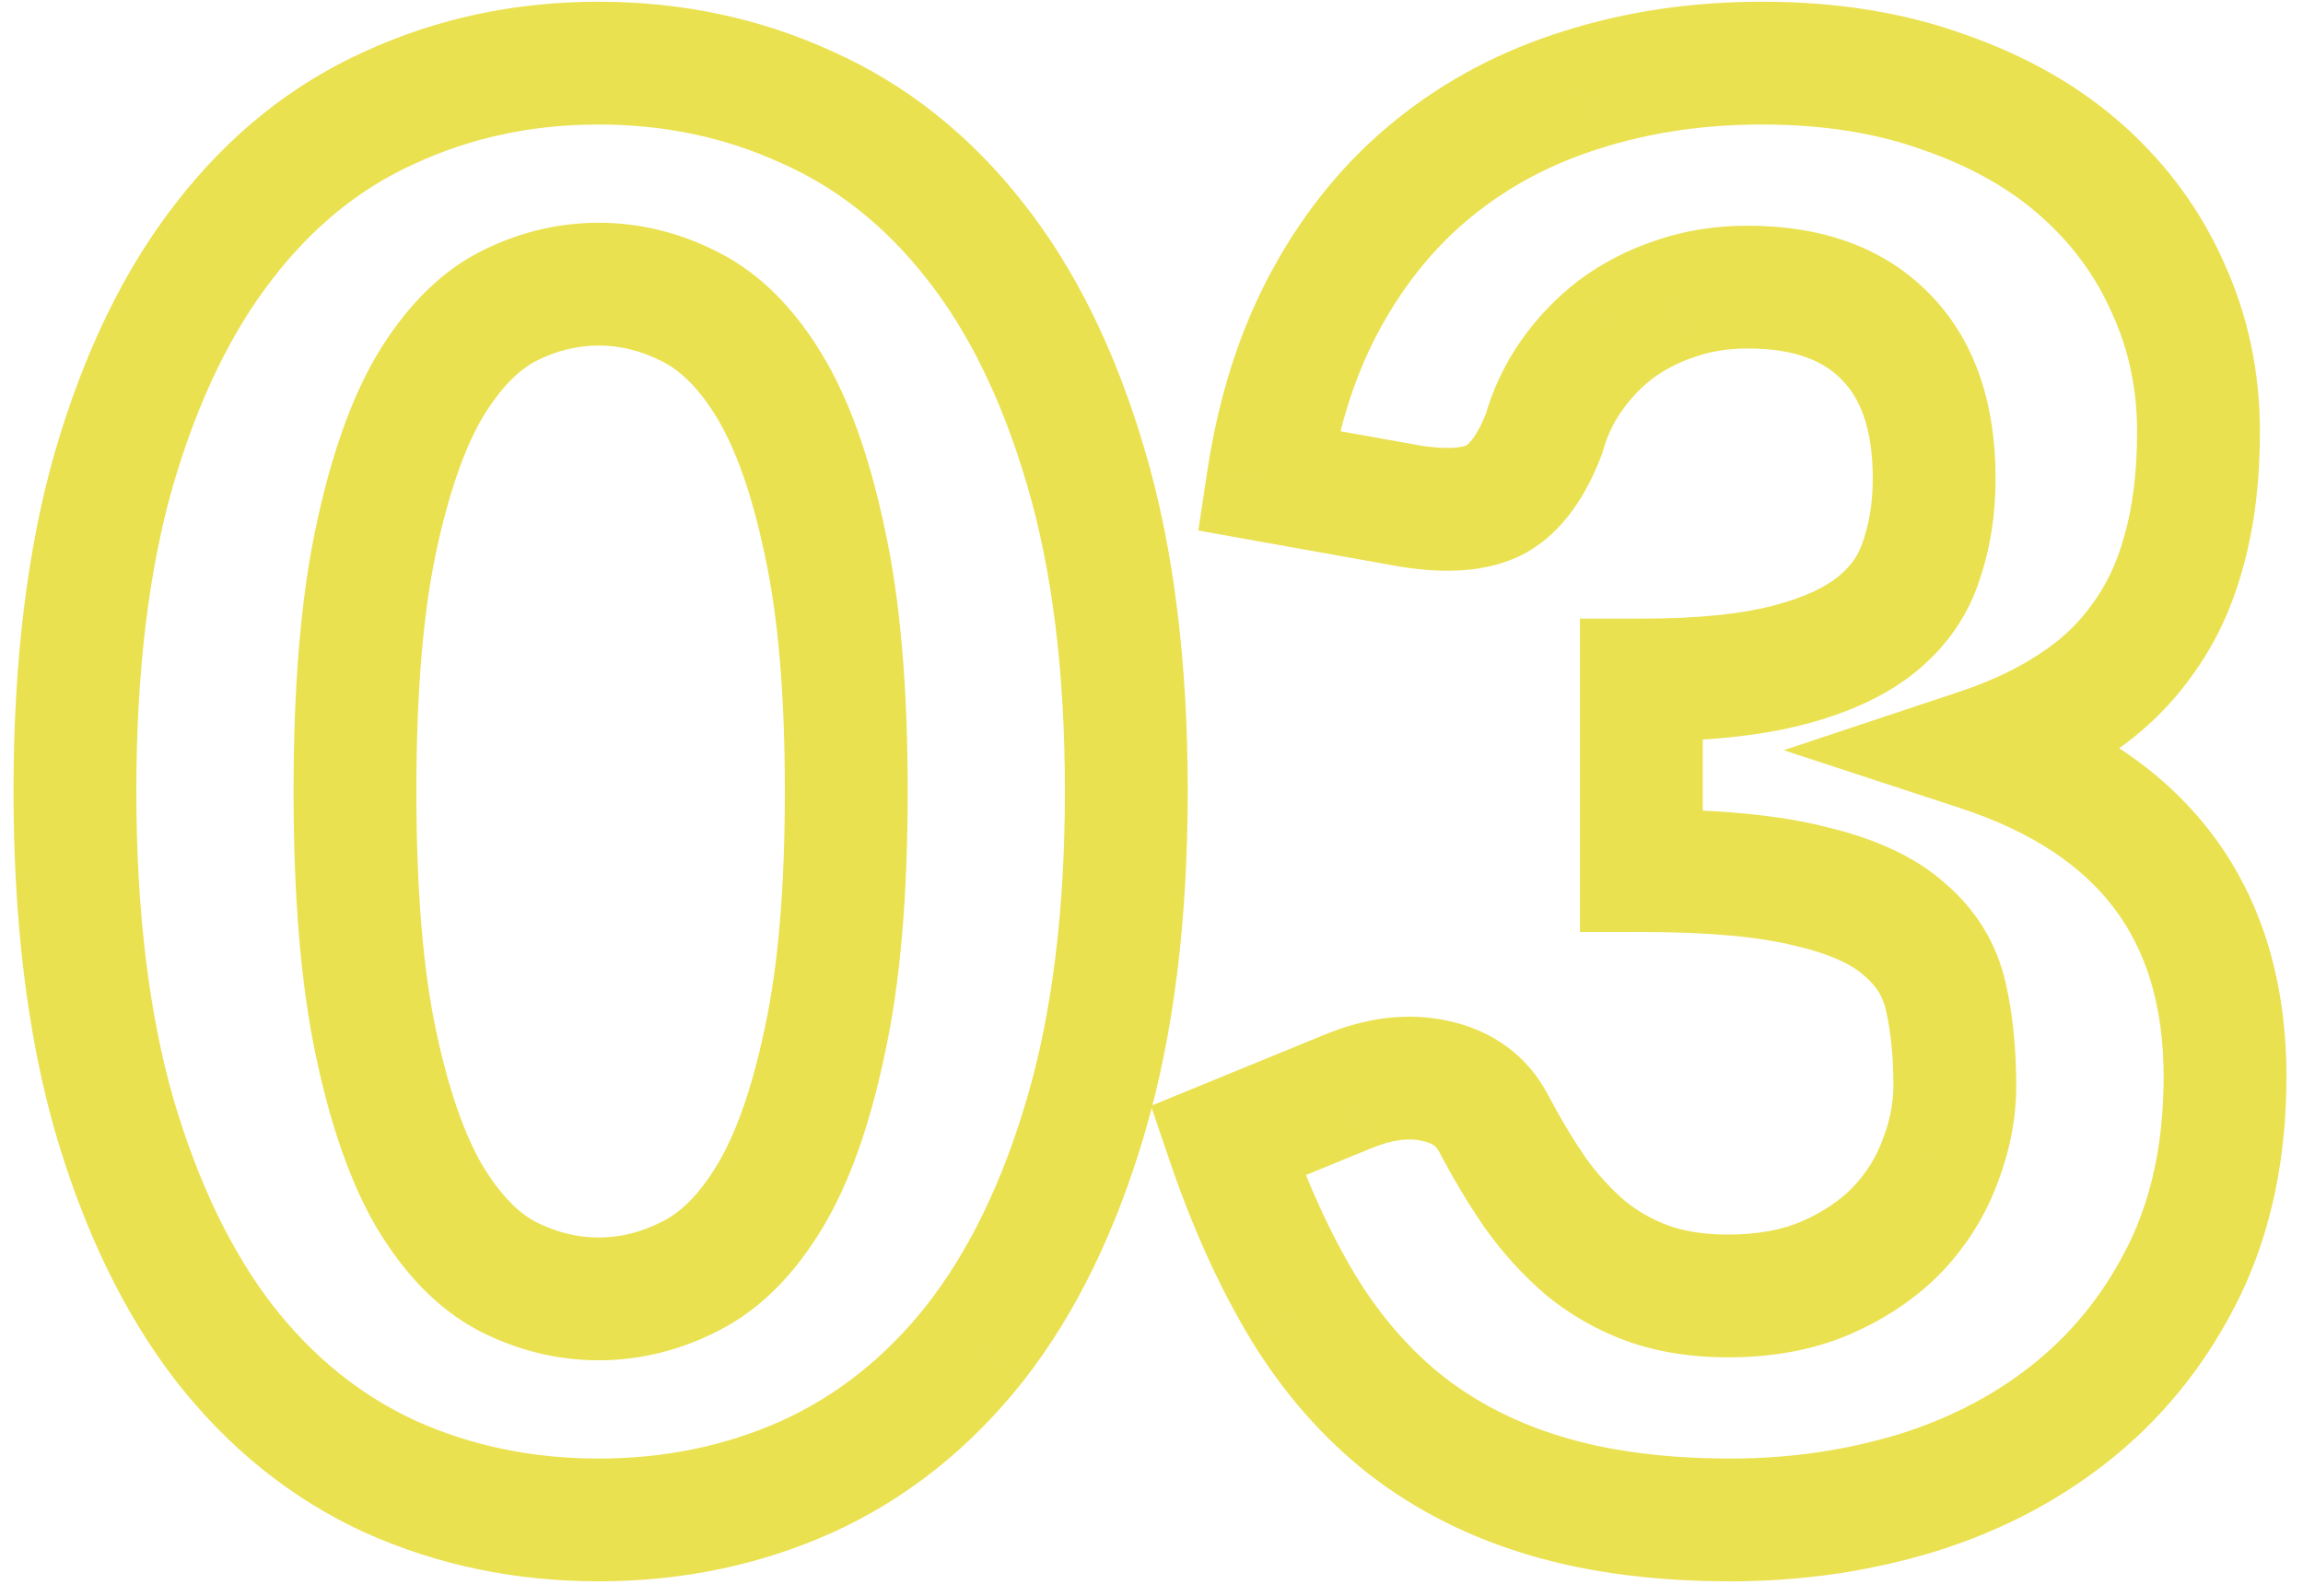 <svg width="75" height="52" viewBox="0 0 75 52" fill="none" xmlns="http://www.w3.org/2000/svg">
<path d="M35.368 36.328L33.449 35.766L35.368 36.328ZM31.752 43.752L33.321 44.993L33.327 44.985L31.752 43.752ZM26.28 48.104L27.099 49.929L27.108 49.925L26.28 48.104ZM12.712 48.104L11.877 49.922L11.885 49.925L11.893 49.928L12.712 48.104ZM7.304 43.752L5.721 44.974L5.727 44.982L7.304 43.752ZM3.72 36.328L1.797 36.877L1.801 36.89L3.72 36.328ZM3.72 15.24L1.801 14.678L1.798 14.687L3.72 15.24ZM7.304 7.848L8.881 9.078L8.887 9.07L7.304 7.848ZM12.712 3.496L13.531 5.321L13.539 5.317L13.547 5.314L12.712 3.496ZM26.28 3.496L25.445 5.314L25.456 5.319L25.468 5.324L26.28 3.496ZM31.752 7.848L30.177 9.081L30.184 9.089L31.752 7.848ZM35.368 15.24L33.449 15.802L33.45 15.806L35.368 15.24ZM26.856 17.64L24.899 18.051L24.901 18.06L24.903 18.07L26.856 17.64ZM25.064 12.584L23.352 13.617L25.064 12.584ZM22.472 9.992L21.562 11.773L21.57 11.777L21.578 11.781L22.472 9.992ZM16.52 9.992L15.61 8.211L15.602 8.215L15.594 8.22L16.52 9.992ZM13.992 12.584L12.28 11.551L12.273 11.562L12.267 11.573L13.992 12.584ZM12.232 17.64L14.189 18.051L12.232 17.64ZM12.232 33.928L10.275 34.339L12.232 33.928ZM13.992 38.984L12.267 39.995L12.273 40.006L12.28 40.017L13.992 38.984ZM16.52 41.576L15.594 43.348L15.602 43.353L15.61 43.357L16.52 41.576ZM22.472 41.576L21.578 39.787L21.57 39.791L21.562 39.795L22.472 41.576ZM26.856 33.928L24.903 33.498L24.901 33.508L24.899 33.517L26.856 33.928ZM34.68 25.768C34.68 29.685 34.257 33.007 33.449 35.766L37.287 36.89C38.229 33.675 38.68 29.957 38.68 25.768H34.68ZM33.449 35.766C32.628 38.568 31.523 40.799 30.177 42.519L33.327 44.985C35.053 42.779 36.359 40.062 37.287 36.89L33.449 35.766ZM30.184 42.511C28.831 44.22 27.256 45.464 25.452 46.283L27.108 49.925C29.528 48.824 31.601 47.166 33.32 44.993L30.184 42.511ZM25.461 46.279C23.643 47.096 21.663 47.512 19.496 47.512V51.512C22.193 51.512 24.735 50.99 27.099 49.928L25.461 46.279ZM19.496 47.512C17.329 47.512 15.349 47.096 13.531 46.279L11.893 49.928C14.257 50.99 16.799 51.512 19.496 51.512V47.512ZM13.547 46.286C11.767 45.469 10.213 44.229 8.881 42.522L5.727 44.982C7.425 47.158 9.476 48.819 11.877 49.922L13.547 46.286ZM8.887 42.53C7.558 40.808 6.461 38.572 5.639 35.766L1.801 36.89C2.728 40.057 4.021 42.771 5.721 44.974L8.887 42.53ZM5.643 35.779C4.854 33.015 4.44 29.689 4.44 25.768H0.44C0.44 29.954 0.88 33.667 1.797 36.877L5.643 35.779ZM4.44 25.768C4.44 21.847 4.854 18.532 5.642 15.793L1.798 14.687C0.88 17.878 0.44 21.582 0.44 25.768H4.44ZM5.639 15.802C6.461 12.996 7.557 10.776 8.881 9.078L5.727 6.618C4.022 8.803 2.728 11.51 1.801 14.678L5.639 15.802ZM8.887 9.07C10.218 7.346 11.765 6.113 13.531 5.321L11.893 1.671C9.477 2.756 7.42 4.425 5.721 6.626L8.887 9.07ZM13.547 5.314C15.361 4.481 17.335 4.056 19.496 4.056V0.056C16.793 0.056 14.245 0.591 11.877 1.678L13.547 5.314ZM19.496 4.056C21.657 4.056 23.631 4.481 25.445 5.314L27.115 1.678C24.747 0.591 22.199 0.056 19.496 0.056V4.056ZM25.468 5.324C27.258 6.119 28.826 7.355 30.177 9.081L33.327 6.615C31.605 4.416 29.526 2.75 27.092 1.668L25.468 5.324ZM30.184 9.089C31.525 10.784 32.628 13.001 33.449 15.802L37.287 14.678C36.358 11.506 35.051 8.795 33.32 6.607L30.184 9.089ZM33.45 15.806C34.256 18.541 34.68 21.85 34.68 25.768H38.68C38.68 21.579 38.229 17.87 37.286 14.674L33.45 15.806ZM29.56 25.768C29.56 22.403 29.321 19.536 28.809 17.21L24.903 18.07C25.33 20.01 25.56 22.563 25.56 25.768H29.56ZM28.813 17.229C28.34 14.976 27.682 13.052 26.776 11.551L23.352 13.617C23.939 14.591 24.476 16.037 24.899 18.051L28.813 17.229ZM26.776 11.551C25.895 10.09 24.778 8.909 23.366 8.203L21.578 11.781C22.128 12.056 22.74 12.604 23.352 13.617L26.776 11.551ZM23.382 8.211C22.156 7.584 20.853 7.256 19.496 7.256V11.256C20.187 11.256 20.868 11.418 21.562 11.773L23.382 8.211ZM19.496 7.256C18.139 7.256 16.836 7.584 15.61 8.211L17.43 11.773C18.124 11.418 18.805 11.256 19.496 11.256V7.256ZM15.594 8.22C14.232 8.931 13.149 10.11 12.28 11.551L15.704 13.617C16.328 12.584 16.93 12.034 17.447 11.764L15.594 8.22ZM12.267 11.573C11.391 13.066 10.746 14.982 10.275 17.229L14.189 18.051C14.614 16.031 15.143 14.576 15.717 13.595L12.267 11.573ZM10.275 17.229C9.788 19.547 9.56 22.407 9.56 25.768H13.56C13.56 22.559 13.78 20 14.189 18.051L10.275 17.229ZM9.56 25.768C9.56 29.15 9.788 32.02 10.275 34.339L14.189 33.517C13.78 31.569 13.56 29 13.56 25.768H9.56ZM10.275 34.339C10.746 36.586 11.391 38.502 12.267 39.995L15.717 37.973C15.143 36.992 14.614 35.537 14.189 33.517L10.275 34.339ZM12.28 40.017C13.149 41.458 14.232 42.637 15.594 43.348L17.447 39.804C16.93 39.534 16.328 38.984 15.704 37.951L12.28 40.017ZM15.61 43.357C16.836 43.984 18.139 44.312 19.496 44.312V40.312C18.805 40.312 18.124 40.15 17.43 39.795L15.61 43.357ZM19.496 44.312C20.853 44.312 22.156 43.984 23.382 43.357L21.562 39.795C20.868 40.15 20.187 40.312 19.496 40.312V44.312ZM23.366 43.365C24.778 42.659 25.895 41.478 26.776 40.017L23.352 37.951C22.74 38.965 22.128 39.512 21.578 39.787L23.366 43.365ZM26.776 40.017C27.682 38.516 28.34 36.592 28.813 34.339L24.899 33.517C24.476 35.531 23.939 36.977 23.352 37.951L26.776 40.017ZM28.809 34.358C29.321 32.031 29.56 29.154 29.56 25.768H25.56C25.56 28.996 25.329 31.558 24.903 33.498L28.809 34.358ZM41.293 15.656L39.315 15.357L39.025 17.281L40.94 17.625L41.293 15.656ZM43.213 9.704L44.965 10.668L43.213 9.704ZM46.733 5.448L47.985 7.007L46.733 5.448ZM51.533 2.92L52.124 4.831L52.131 4.828L52.139 4.826L51.533 2.92ZM63.341 3.016L62.654 4.894L62.667 4.899L62.681 4.904L63.341 3.016ZM67.821 5.576L66.487 7.066L67.821 5.576ZM70.605 9.384L68.775 10.191L68.78 10.203L68.785 10.214L70.605 9.384ZM71.117 17.96L69.193 17.415L69.189 17.428L69.186 17.44L71.117 17.96ZM69.741 20.872L68.136 19.679L68.126 19.692L68.116 19.706L69.741 20.872ZM67.501 22.984L66.419 21.302L66.41 21.308L66.401 21.314L67.501 22.984ZM64.461 24.424L63.828 22.527L58.09 24.439L63.838 26.324L64.461 24.424ZM71.149 41.352L72.946 42.229L72.95 42.221L71.149 41.352ZM67.629 45.864L66.355 44.322L67.629 45.864ZM62.477 48.616L63.065 50.528L63.078 50.523L62.477 48.616ZM45.805 46.44L44.568 48.012L44.574 48.017L44.581 48.021L45.805 46.44ZM42.445 42.6L40.732 43.633L40.738 43.643L42.445 42.6ZM39.981 37.16L39.223 35.309L37.482 36.023L38.088 37.804L39.981 37.16ZM43.885 35.56L44.644 37.411L44.654 37.406L43.885 35.56ZM46.733 35.208L46.304 37.161L46.314 37.164L46.733 35.208ZM48.653 36.616L46.874 37.531L46.879 37.539L46.883 37.547L48.653 36.616ZM49.997 38.856L48.349 39.989L48.361 40.006L48.373 40.023L49.997 38.856ZM51.629 40.648L50.327 42.166L50.343 42.18L50.359 42.194L51.629 40.648ZM53.645 41.8L52.949 43.675L52.957 43.678L52.966 43.681L53.645 41.8ZM59.501 41.608L60.309 43.437L59.501 41.608ZM61.805 40.04L63.243 41.43L63.254 41.418L63.266 41.406L61.805 40.04ZM63.181 37.832L61.314 37.114L61.309 37.127L61.304 37.141L63.181 37.832ZM63.373 32.488L61.419 32.917L61.422 32.927L63.373 32.488ZM62.029 30.28L60.686 31.762L60.71 31.784L60.735 31.805L62.029 30.28ZM58.957 28.872L58.465 30.811L58.483 30.815L58.501 30.819L58.957 28.872ZM53.453 28.36H51.453V30.36H53.453V28.36ZM53.453 22.152V20.152H51.453V22.152H53.453ZM58.221 21.672L57.72 19.736L58.221 21.672ZM62.573 18.248L60.681 17.601L60.673 17.623L60.666 17.646L62.573 18.248ZM61.389 10.952L59.961 12.352L59.968 12.359L59.975 12.366L61.389 10.952ZM54.541 9.736L55.173 11.633L55.19 11.628L55.207 11.622L54.541 9.736ZM52.621 10.728L51.431 9.121L51.416 9.132L51.402 9.143L52.621 10.728ZM50.285 14.12L52.155 14.83L52.186 14.747L52.21 14.662L50.285 14.12ZM48.717 16.264L49.658 18.029L49.681 18.017L49.703 18.004L48.717 16.264ZM45.933 16.488L45.58 18.457L45.6 18.46L45.621 18.463L45.933 16.488ZM43.271 15.954C43.583 13.887 44.158 12.135 44.965 10.668L41.461 8.74C40.39 10.686 39.686 12.903 39.315 15.357L43.271 15.954ZM44.965 10.668C45.788 9.172 46.797 7.962 47.985 7.007L45.481 3.889C43.853 5.196 42.515 6.822 41.461 8.74L44.965 10.668ZM47.985 7.007C49.189 6.04 50.563 5.314 52.124 4.831L50.942 1.009C48.919 1.636 47.093 2.594 45.481 3.889L47.985 7.007ZM52.139 4.826C53.738 4.318 55.484 4.056 57.389 4.056V0.056C55.113 0.056 52.955 0.37 50.928 1.014L52.139 4.826ZM57.389 4.056C59.417 4.056 61.162 4.349 62.654 4.894L64.028 1.138C62.021 0.403 59.798 0.056 57.389 0.056V4.056ZM62.681 4.904C64.24 5.449 65.495 6.178 66.487 7.066L69.155 4.086C67.715 2.798 65.983 1.821 64.001 1.128L62.681 4.904ZM66.487 7.066C67.498 7.97 68.254 9.009 68.775 10.191L72.435 8.577C71.677 6.858 70.576 5.358 69.155 4.086L66.487 7.066ZM68.785 10.214C69.323 11.392 69.597 12.665 69.597 14.056H73.597C73.597 12.119 73.21 10.277 72.425 8.554L68.785 10.214ZM69.597 14.056C69.597 15.388 69.452 16.5 69.193 17.415L73.041 18.505C73.422 17.159 73.597 15.668 73.597 14.056H69.597ZM69.186 17.44C68.945 18.333 68.589 19.069 68.136 19.679L71.346 22.065C72.13 21.011 72.691 19.806 73.048 18.48L69.186 17.44ZM68.116 19.706C67.672 20.325 67.112 20.856 66.419 21.302L68.582 24.666C69.682 23.96 70.615 23.083 71.366 22.038L68.116 19.706ZM66.401 21.314C65.693 21.78 64.841 22.189 63.828 22.527L65.094 26.321C66.385 25.891 67.56 25.34 68.601 24.654L66.401 21.314ZM63.838 26.324C66.218 27.105 67.832 28.23 68.862 29.601C69.885 30.964 70.461 32.744 70.461 35.08H74.461C74.461 32.061 73.704 29.388 72.06 27.199C70.423 25.018 68.037 23.492 65.084 22.524L63.838 26.324ZM70.461 35.08C70.461 37.2 70.07 38.984 69.348 40.483L72.95 42.221C73.977 40.093 74.461 37.696 74.461 35.08H70.461ZM69.352 40.475C68.596 42.022 67.597 43.296 66.355 44.322L68.903 47.406C70.605 46 71.952 44.266 72.946 42.229L69.352 40.475ZM66.355 44.322C65.097 45.362 63.612 46.161 61.876 46.709L63.078 50.523C65.267 49.834 67.217 48.798 68.903 47.406L66.355 44.322ZM61.889 46.704C60.147 47.24 58.309 47.512 56.365 47.512V51.512C58.688 51.512 60.924 51.186 63.065 50.528L61.889 46.704ZM56.365 47.512C54.249 47.512 52.453 47.272 50.949 46.826L49.813 50.662C51.765 51.24 53.958 51.512 56.365 51.512V47.512ZM50.949 46.826C49.44 46.379 48.141 45.719 47.029 44.859L44.581 48.021C46.114 49.209 47.866 50.085 49.813 50.662L50.949 46.826ZM47.042 44.868C45.943 44.004 44.977 42.908 44.152 41.557L40.738 43.643C41.79 45.364 43.065 46.828 44.568 48.012L47.042 44.868ZM44.158 41.568C43.306 40.154 42.541 38.476 41.874 36.516L38.088 37.804C38.829 39.983 39.706 41.931 40.732 43.632L44.158 41.568ZM40.739 39.011L44.643 37.411L43.127 33.709L39.223 35.309L40.739 39.011ZM44.654 37.406C45.391 37.099 45.917 37.077 46.304 37.161L47.162 33.255C45.799 32.955 44.427 33.167 43.116 33.714L44.654 37.406ZM46.314 37.164C46.685 37.243 46.792 37.37 46.874 37.531L50.432 35.701C49.746 34.368 48.573 33.557 47.152 33.252L46.314 37.164ZM46.883 37.547C47.343 38.42 47.831 39.235 48.349 39.989L51.645 37.723C51.225 37.111 50.817 36.433 50.423 35.684L46.883 37.547ZM48.373 40.023C48.95 40.827 49.601 41.544 50.327 42.166L52.931 39.13C52.462 38.728 52.025 38.251 51.621 37.689L48.373 40.023ZM50.359 42.194C51.133 42.829 52 43.323 52.949 43.675L54.341 39.925C53.796 39.723 53.319 39.448 52.898 39.102L50.359 42.194ZM52.966 43.681C53.99 44.051 55.102 44.216 56.269 44.216V40.216C55.474 40.216 54.836 40.103 54.324 39.919L52.966 43.681ZM56.269 44.216C57.721 44.216 59.085 43.978 60.309 43.437L58.693 39.779C58.082 40.048 57.291 40.216 56.269 40.216V44.216ZM60.309 43.437C61.433 42.941 62.423 42.278 63.243 41.43L60.367 38.65C59.949 39.082 59.404 39.465 58.693 39.779L60.309 43.437ZM63.266 41.406C64.058 40.56 64.662 39.597 65.058 38.523L61.304 37.141C61.102 37.689 60.79 38.198 60.344 38.674L63.266 41.406ZM65.048 38.55C65.447 37.512 65.661 36.447 65.661 35.368H61.661C61.661 35.91 61.555 36.488 61.314 37.114L65.048 38.55ZM65.661 35.368C65.661 34.185 65.555 33.074 65.324 32.049L61.422 32.927C61.575 33.609 61.661 34.418 61.661 35.368H65.661ZM65.326 32.059C65.037 30.743 64.35 29.626 63.323 28.755L60.735 31.805C61.116 32.129 61.325 32.484 61.419 32.917L65.326 32.059ZM63.372 28.798C62.34 27.863 60.951 27.285 59.413 26.925L58.501 30.819C59.694 31.099 60.352 31.46 60.686 31.762L63.372 28.798ZM59.449 26.933C57.873 26.533 55.849 26.36 53.453 26.36V30.36C55.708 30.36 57.353 30.528 58.465 30.811L59.449 26.933ZM55.453 28.36V22.152H51.453V28.36H55.453ZM53.453 24.152C55.486 24.152 57.26 23.986 58.722 23.608L57.72 19.736C56.708 19.998 55.303 20.152 53.453 20.152V24.152ZM58.722 23.608C60.133 23.243 61.4 22.694 62.4 21.876L59.867 18.78C59.458 19.114 58.783 19.461 57.72 19.736L58.722 23.608ZM62.4 21.876C63.382 21.072 64.099 20.058 64.48 18.85L60.666 17.646C60.535 18.059 60.292 18.432 59.867 18.78L62.4 21.876ZM64.465 18.895C64.822 17.853 64.989 16.746 64.989 15.592H60.989C60.989 16.358 60.879 17.022 60.681 17.601L64.465 18.895ZM64.989 15.592C64.989 13.223 64.36 11.094 62.803 9.538L59.975 12.366C60.552 12.943 60.989 13.908 60.989 15.592H64.989ZM62.817 9.552C61.292 7.996 59.219 7.352 56.909 7.352V11.352C58.481 11.352 59.395 11.775 59.961 12.352L62.817 9.552ZM56.909 7.352C55.854 7.352 54.837 7.511 53.875 7.85L55.207 11.622C55.696 11.449 56.258 11.352 56.909 11.352V7.352ZM53.908 7.839C53.011 8.138 52.182 8.564 51.431 9.121L53.812 12.335C54.212 12.038 54.663 11.804 55.173 11.633L53.908 7.839ZM51.402 9.143C50.686 9.693 50.066 10.341 49.545 11.081L52.817 13.383C53.107 12.971 53.447 12.616 53.84 12.313L51.402 9.143ZM49.545 11.081C49.009 11.844 48.613 12.679 48.36 13.579L52.21 14.662C52.341 14.195 52.543 13.772 52.817 13.383L49.545 11.081ZM48.415 13.41C48.089 14.269 47.795 14.488 47.731 14.524L49.703 18.004C50.919 17.315 51.67 16.105 52.155 14.83L48.415 13.41ZM47.776 14.499C47.706 14.537 47.302 14.679 46.245 14.512L45.621 18.463C46.996 18.681 48.448 18.674 49.658 18.029L47.776 14.499ZM46.286 14.519L41.646 13.687L40.94 17.625L45.58 18.457L46.286 14.519Z" fill="#EAE151"/>
</svg>
